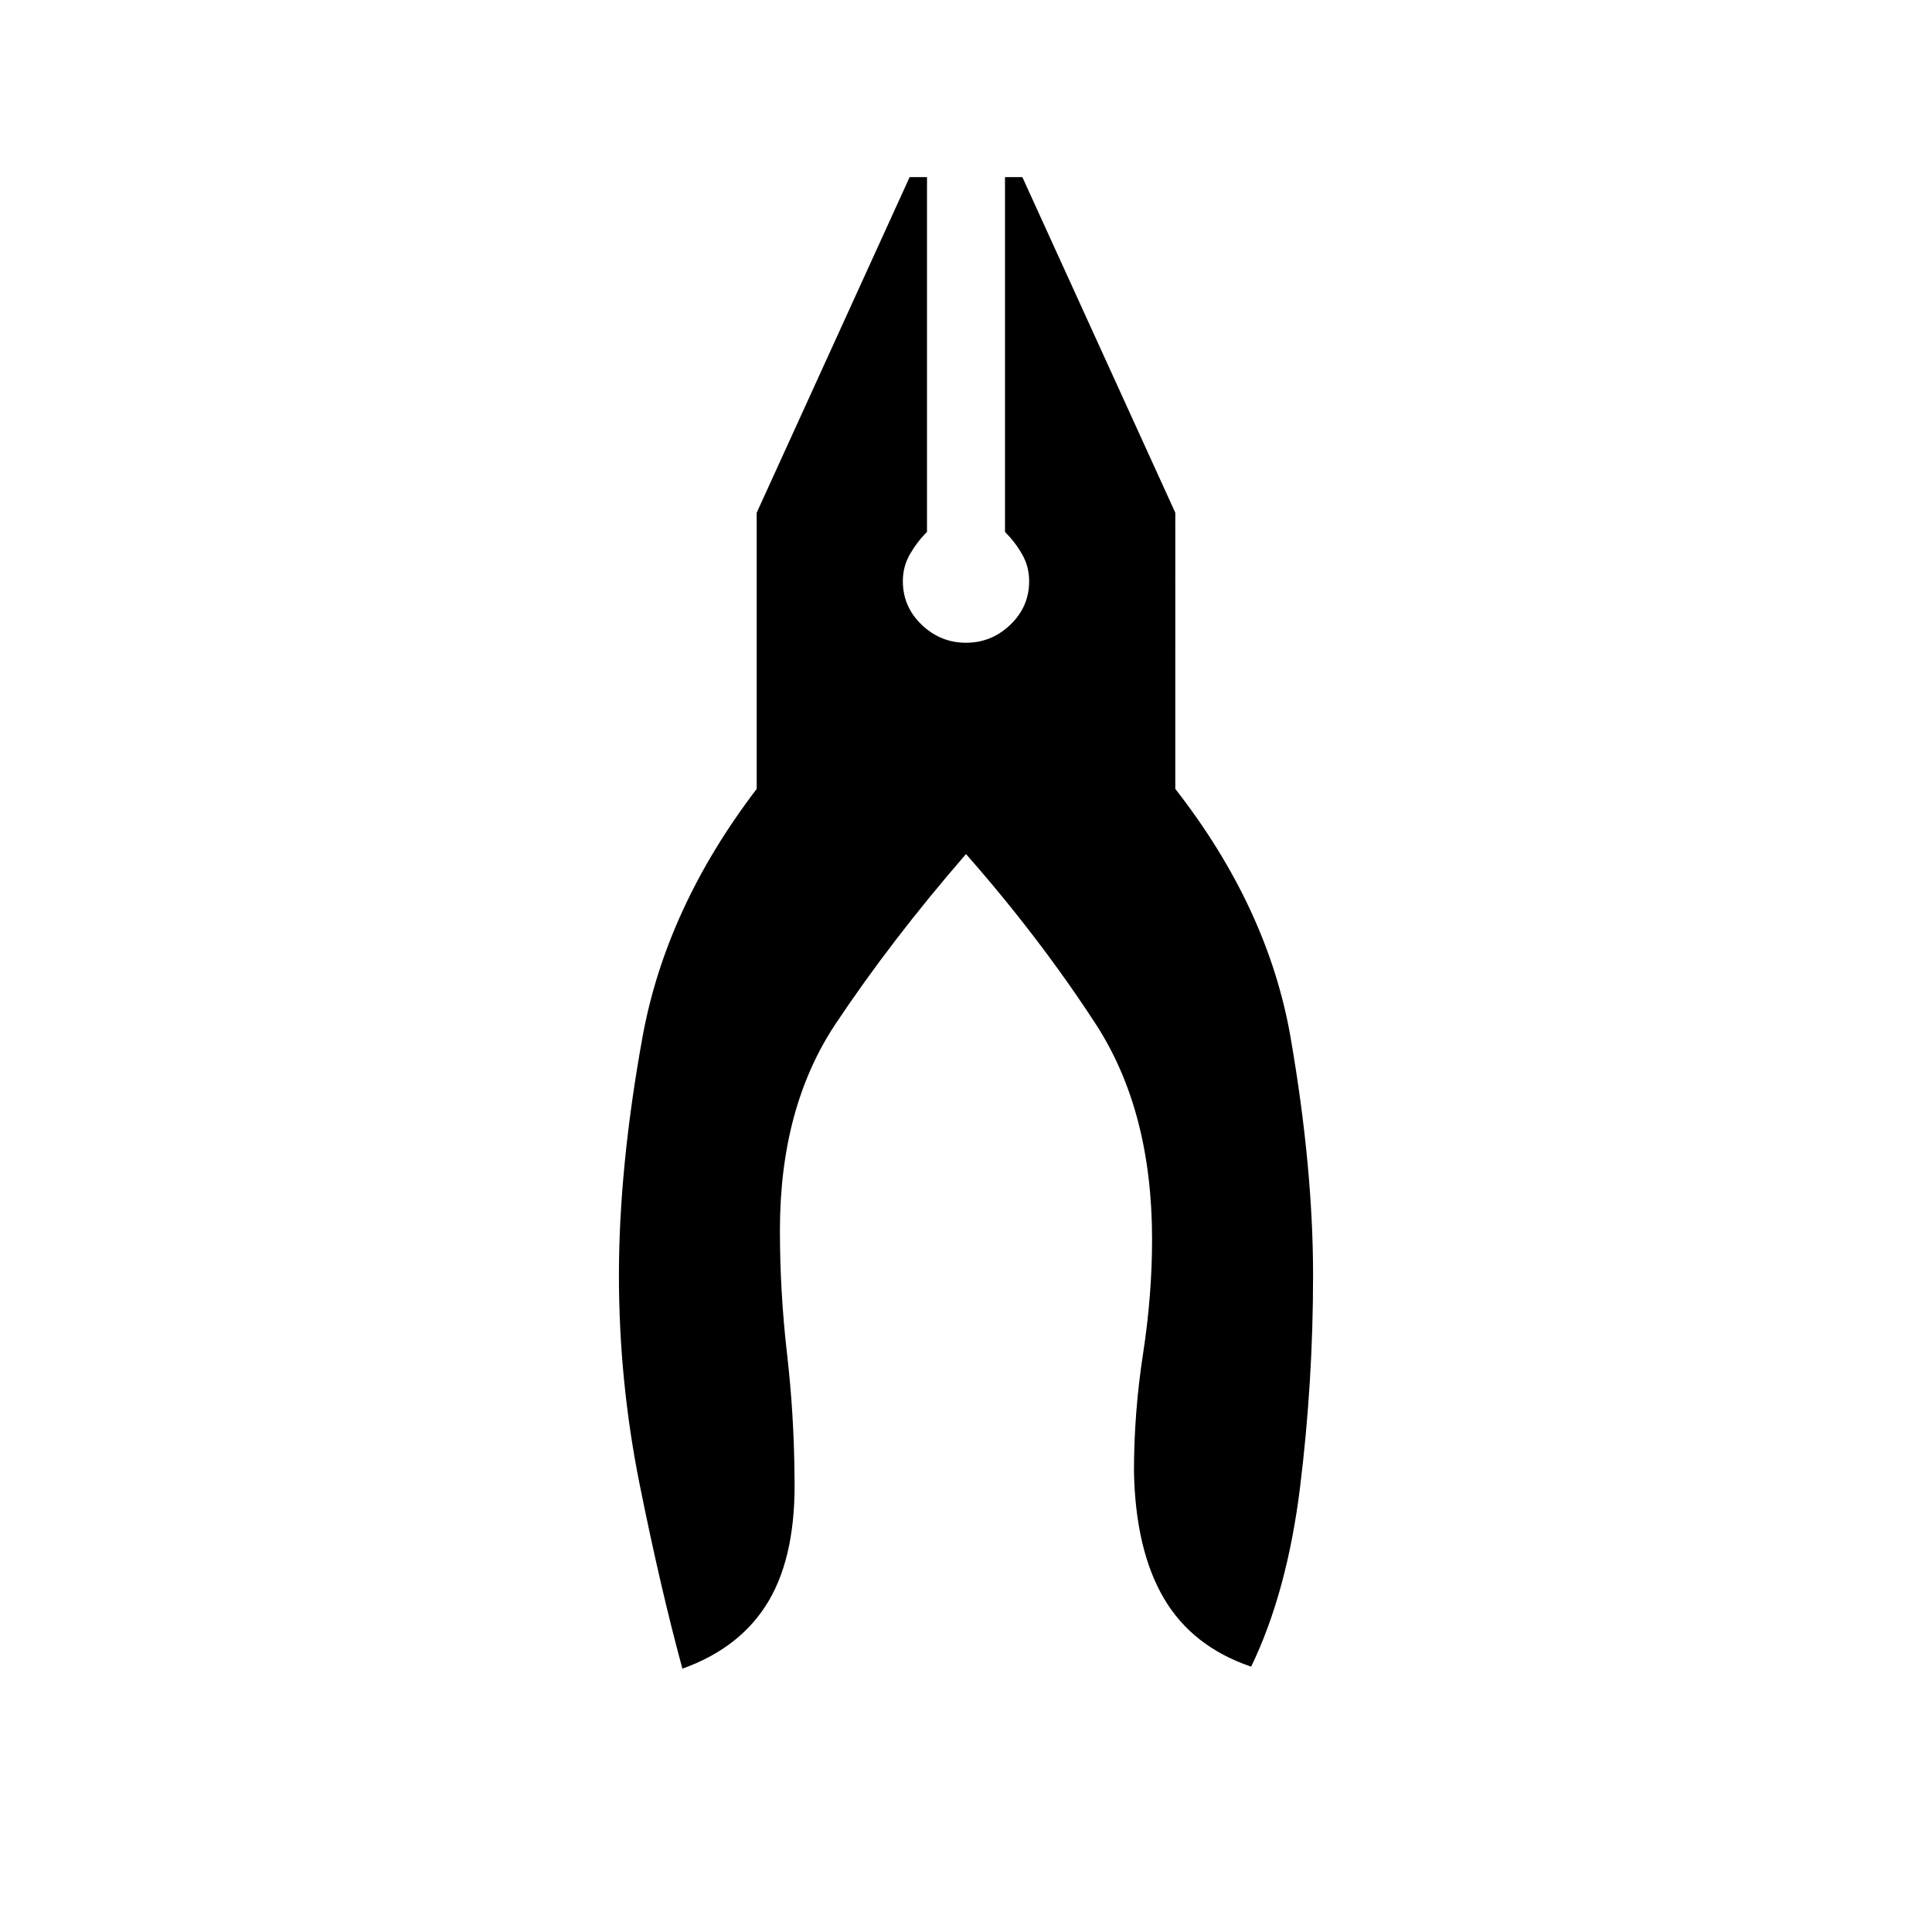 <svg xmlns="http://www.w3.org/2000/svg" height="20" viewBox="0 -960 960 960" width="20"><path d="M339.08-130.85q-10.85-39.92-21.2-91.34-10.34-51.42-10.34-104.12 0-53.54 11.65-118.04Q330.85-508.85 376-568v-137.23L452-872h8.62v176.31q-5 5-8.5 11.11-3.5 6.12-3.5 13.35 0 12.69 9.34 21.65 9.35 8.96 22.04 8.96t22.04-8.96q9.34-8.96 9.34-21.65 0-7.23-3.5-13.35-3.5-6.11-8.5-11.11V-872H508l76 166.77V-568q46.15 59.15 57.31 123.65 11.15 64.5 11.15 118.04 0 52.93-6.46 105.23-6.46 52.31-24.31 89.23-29.23-9.92-43.34-33.92-14.12-24-14.89-63 0-29.23 4.5-58.46t4.5-56.92q0-64-28.04-107.08T480-535.62q-37.15 42.85-64.81 84.39-27.65 41.54-27.65 102.46 0 30.77 3.5 61.15 3.5 30.39 3.73 60.39 1 39.23-12.73 62.58-13.73 23.34-42.96 33.8Z"/></svg>
